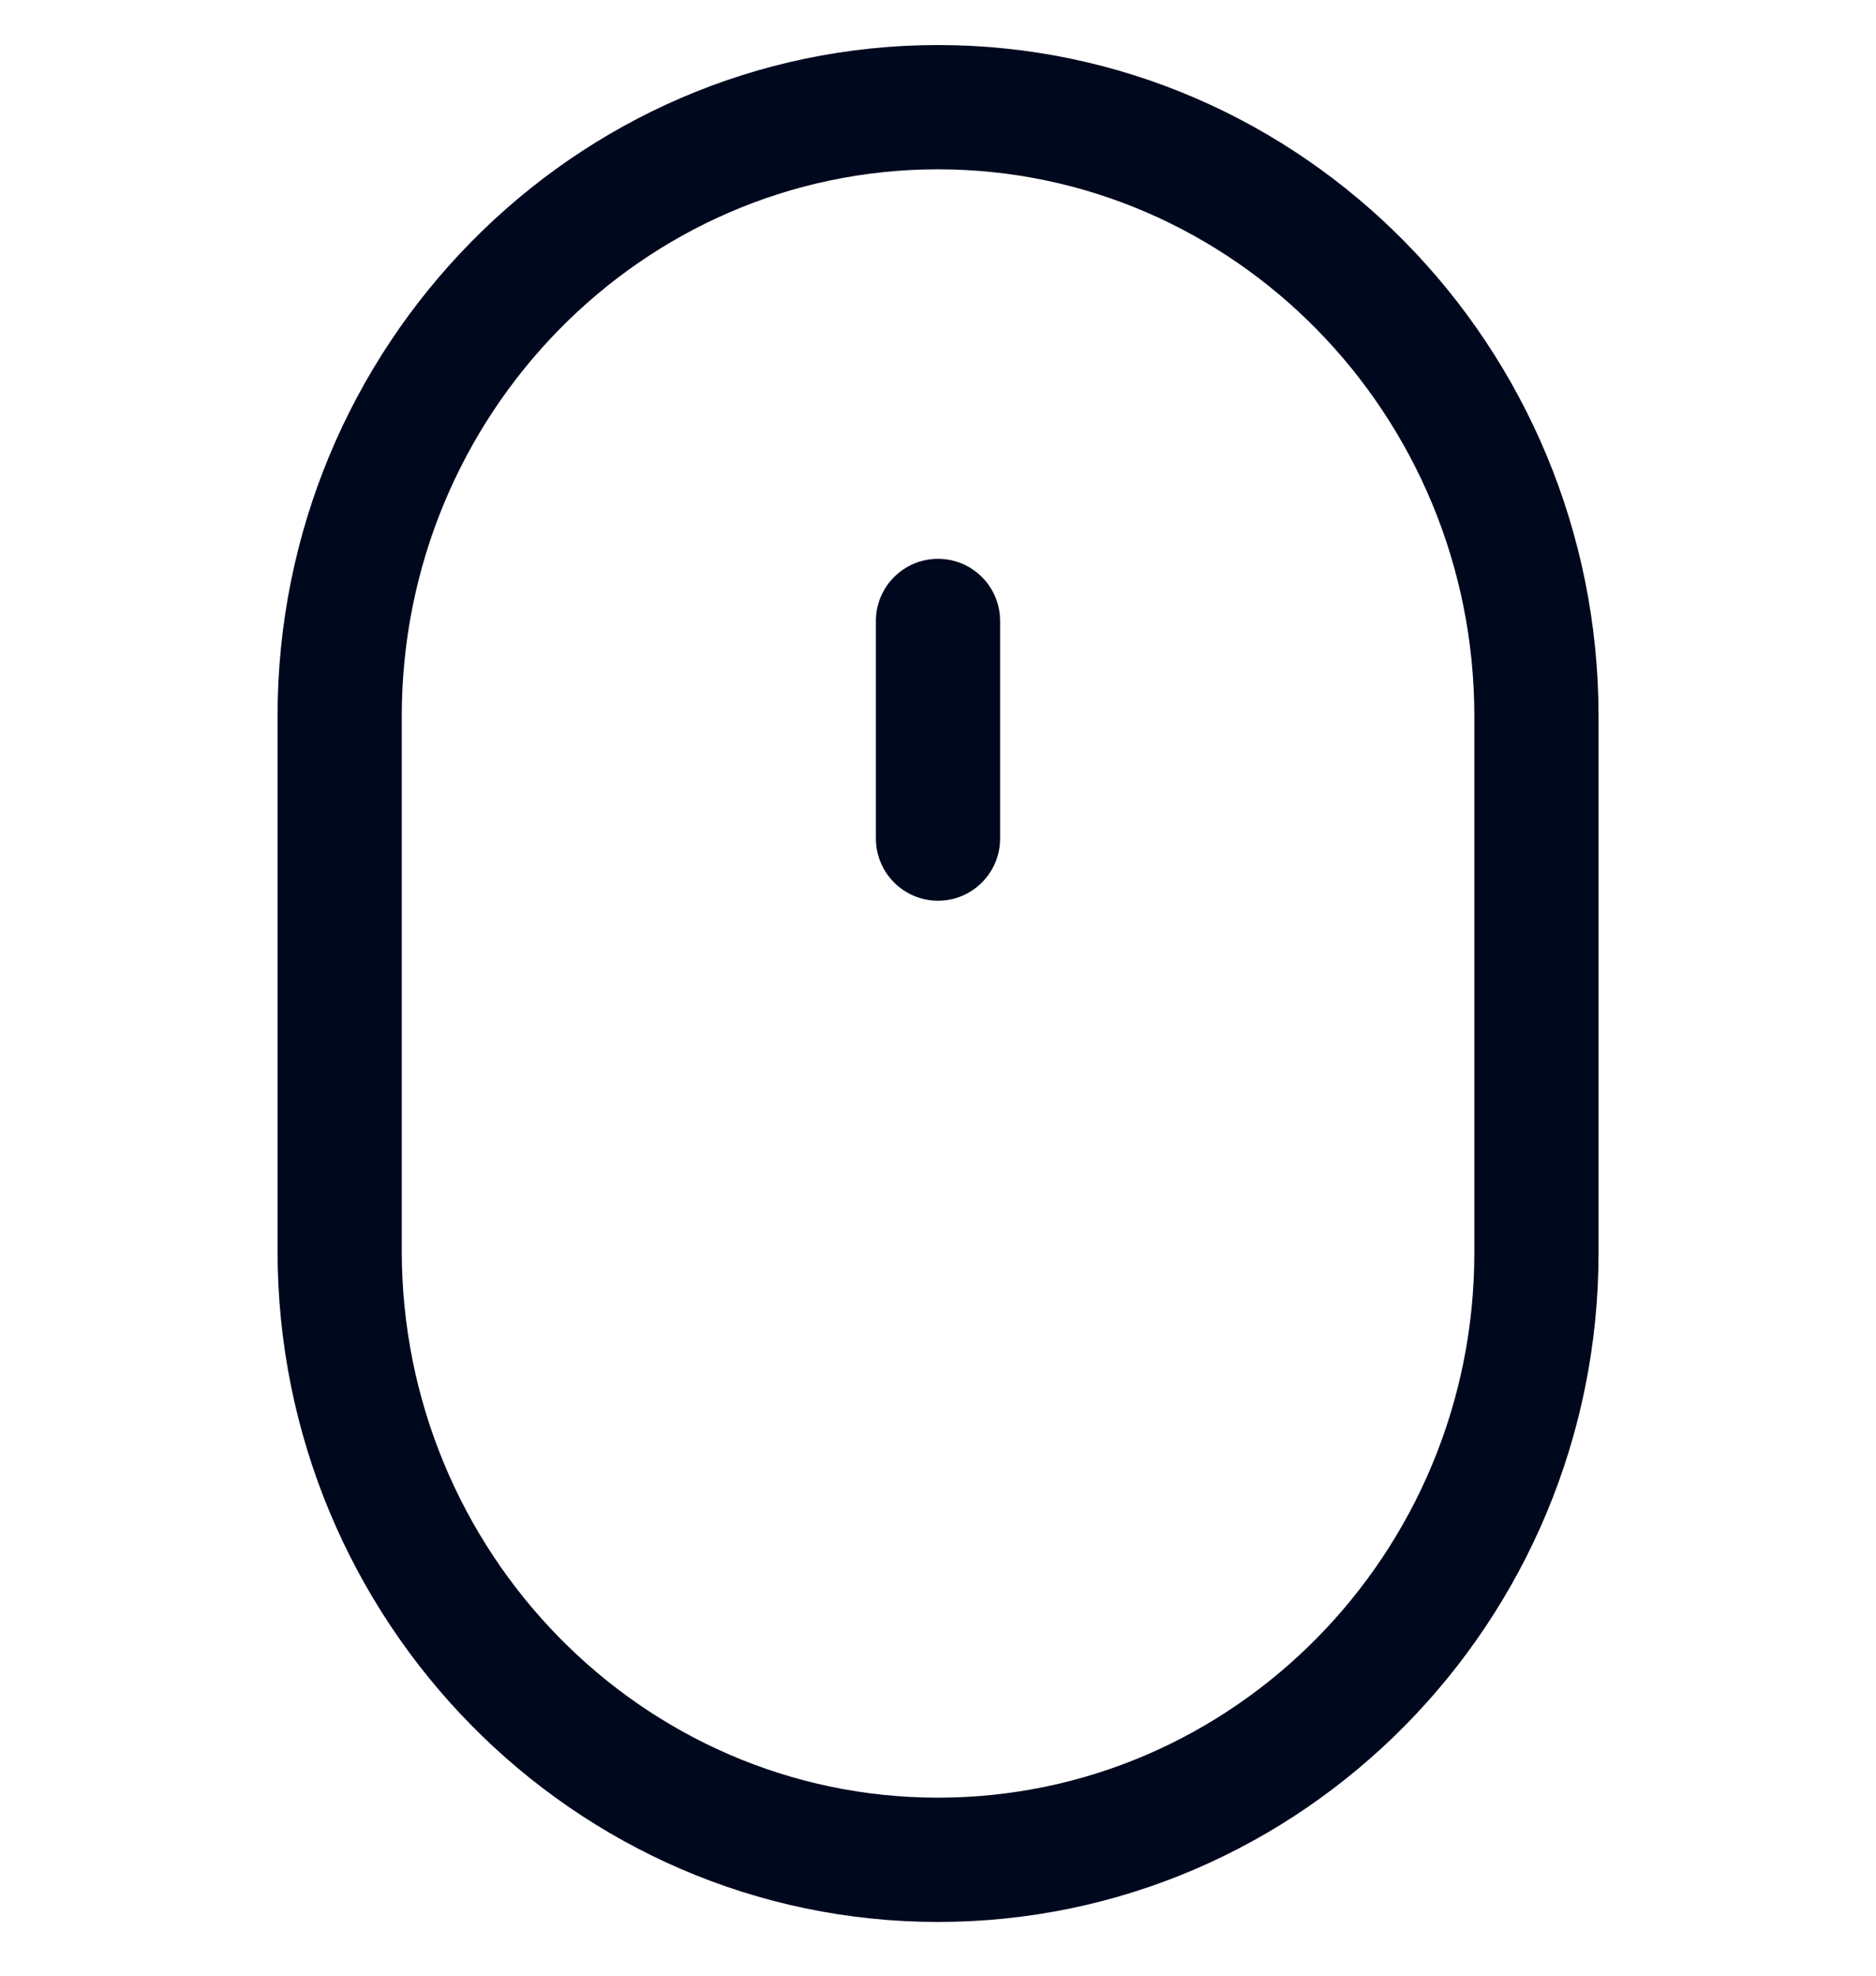 <svg width="19" height="20" viewBox="0 0 19 20" fill="none" xmlns="http://www.w3.org/2000/svg">
<g clip-path="url(#clip0_373_3825)">
<path d="M9.5 0.456C5.812 0.456 2.811 3.504 2.811 7.251V12.662C2.811 16.408 5.812 19.456 9.5 19.456C13.189 19.456 16.19 16.417 16.19 12.682V7.251C16.19 3.504 13.189 0.456 9.5 0.456ZM14.932 12.682C14.932 15.724 12.495 18.198 9.5 18.198C6.505 18.198 4.069 15.714 4.069 12.661V7.251C4.069 4.198 6.505 1.714 9.5 1.714C12.495 1.714 14.932 4.198 14.932 7.251V12.682Z" fill="#00081E"/>
<path d="M9.5 5.657C9.153 5.657 8.871 5.939 8.871 6.286V8.488C8.871 8.836 9.153 9.118 9.5 9.118C9.848 9.118 10.129 8.836 10.129 8.488V6.286C10.129 5.939 9.848 5.657 9.5 5.657Z" fill="#00081E"/>
</g>
<defs>
<clipPath id="clip0_373_3825">
<rect width="19" height="19" fill="white" transform="translate(0 0.456)"/>
</clipPath>
</defs>
</svg>
